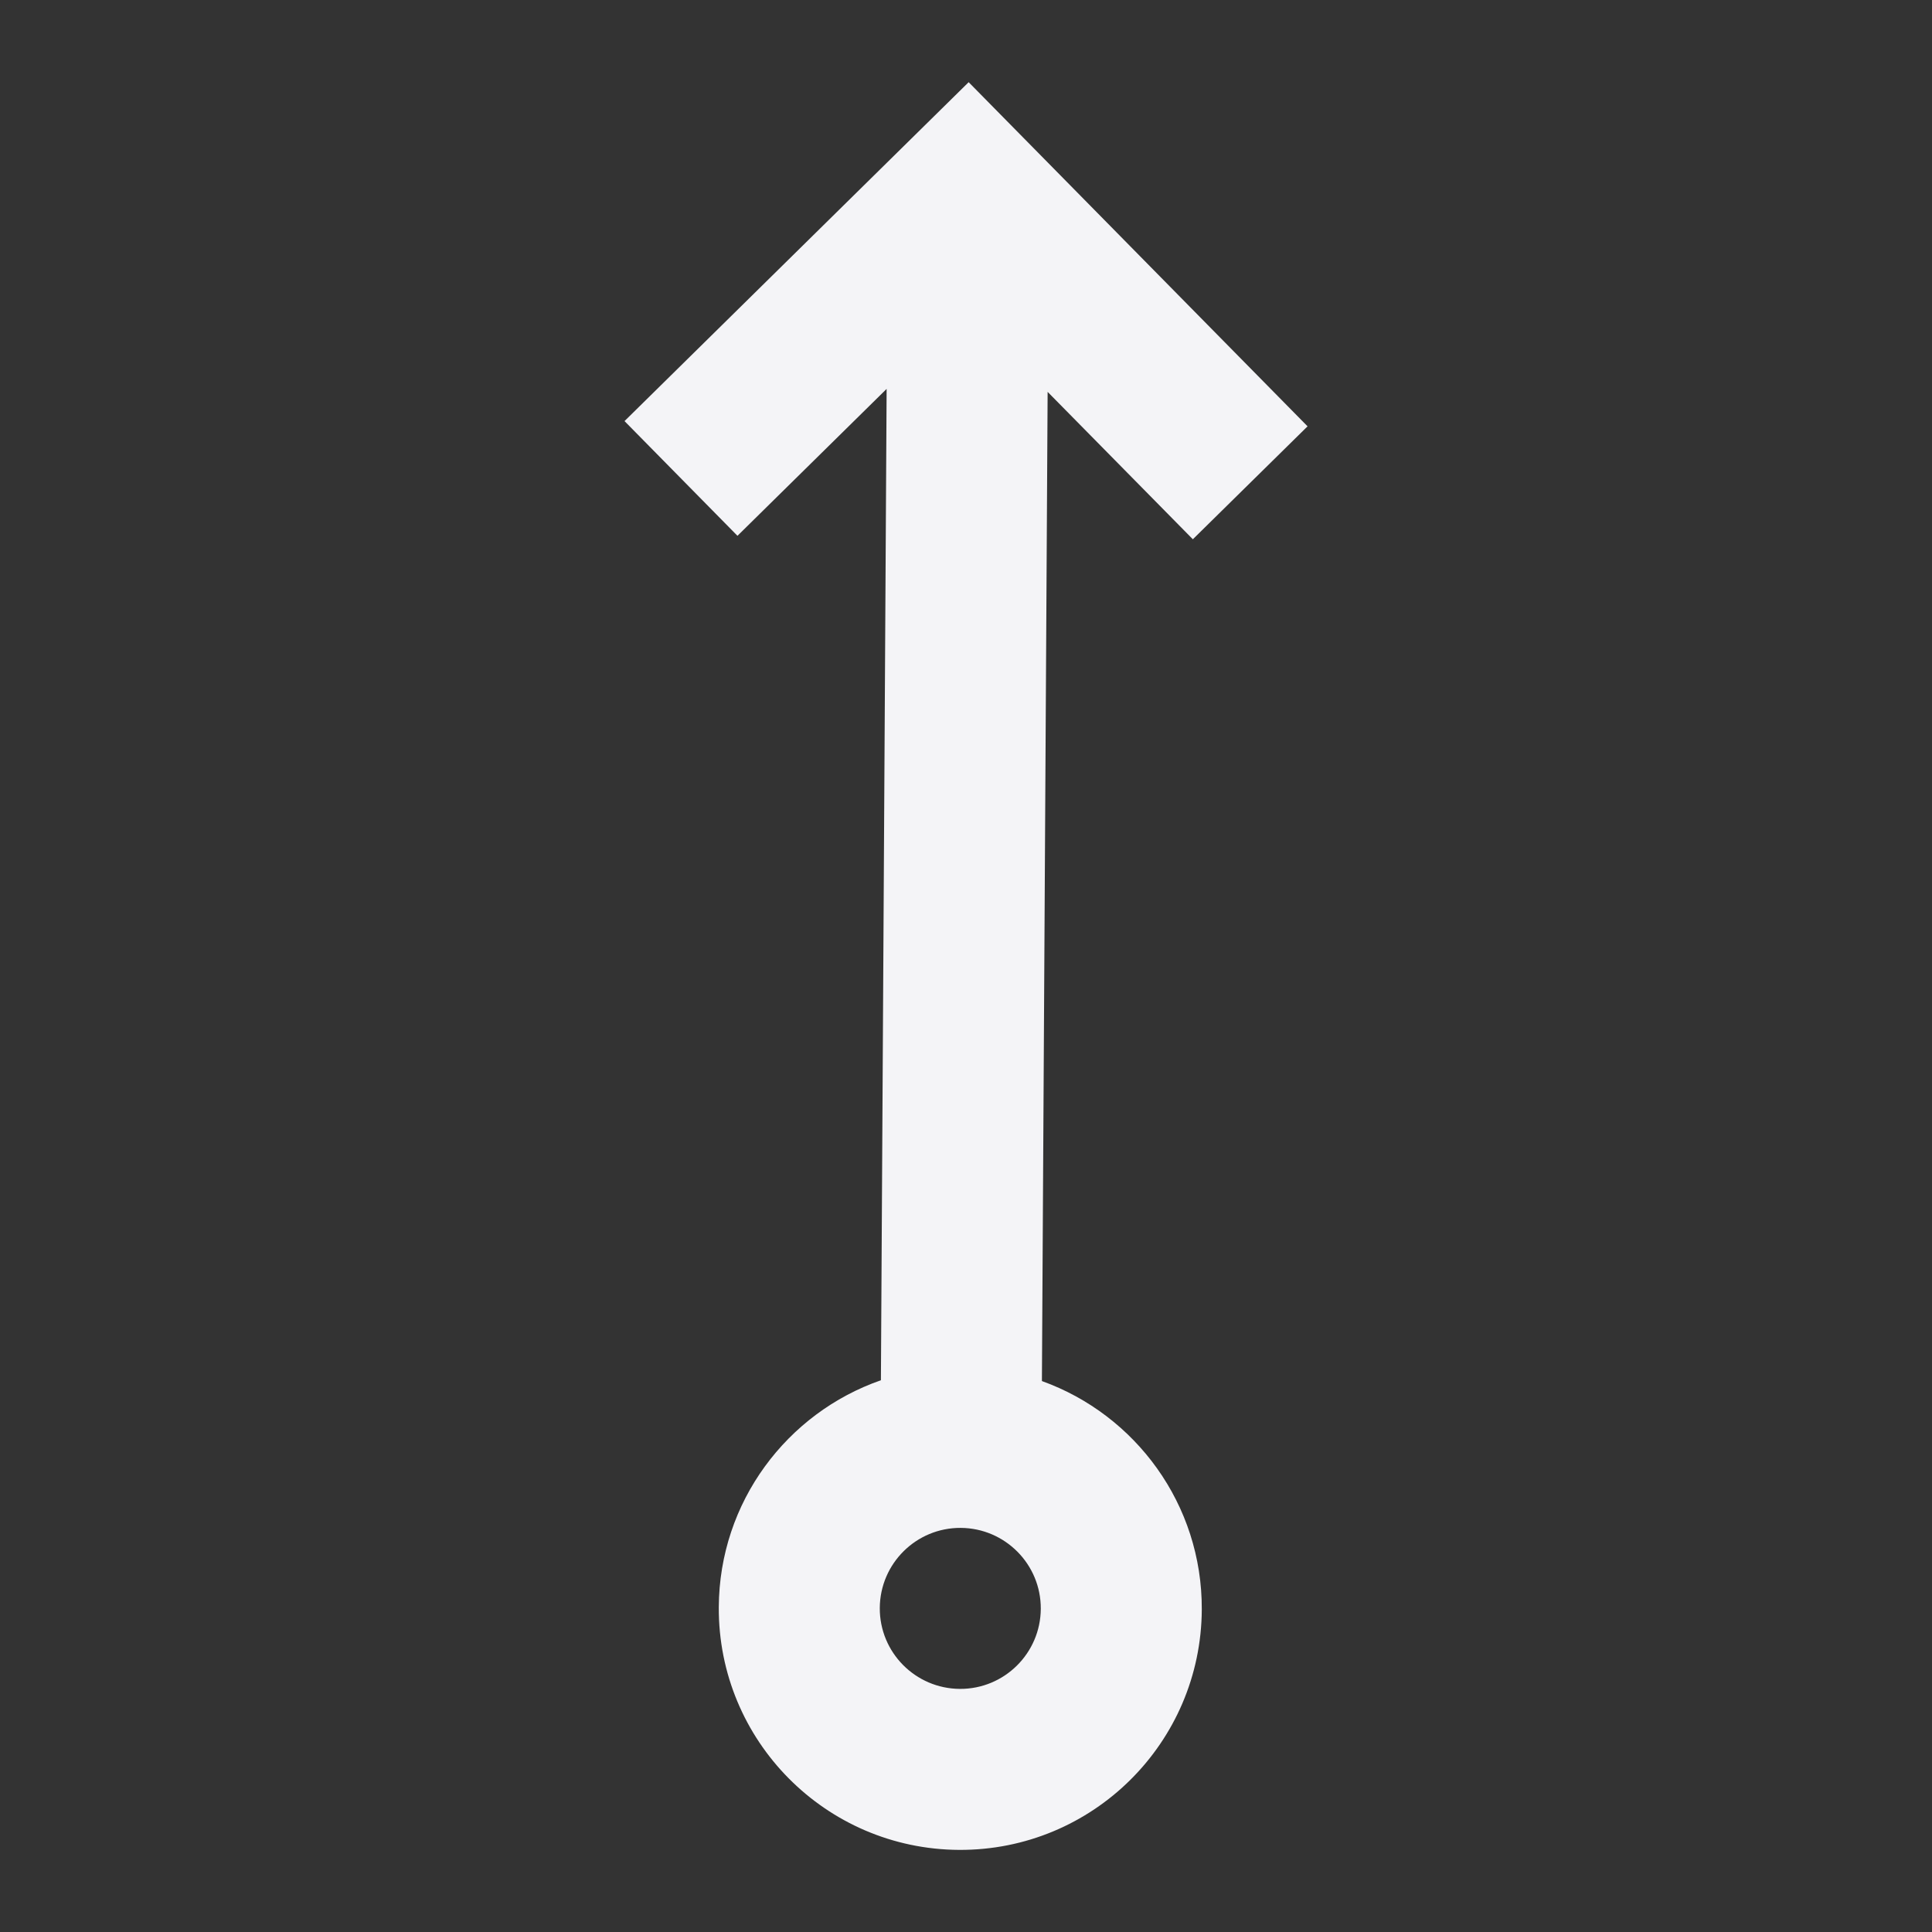 <svg fill="none" height="24" viewBox="0 0 24 24" width="24" xmlns="http://www.w3.org/2000/svg"><rect x="0" y="0" width="24" height="24" fill="#333333" stroke="none"/><path clip-rule="evenodd" d="m7.758 5.231 4.275-4.21 4.21 4.275-1.425 1.403-1.804-1.831-.071 12.288c1.163.418 1.992 1.533 1.986 2.838-.008 1.657-1.357 2.994-3.014 2.986-1.657-.008-2.994-1.357-2.986-3.014.006-1.307.847-2.414 2.014-2.82l.071-12.315-1.853 1.825zm4.176 13.749c-.552-.003-1.002.443-1.005.995-.003.552.443 1.002.995 1.005s1.002-.443 1.005-.995c.003-.552-.443-1.002-.995-1.005z" fill="#f4f4f7" fill-rule="evenodd"/></svg>